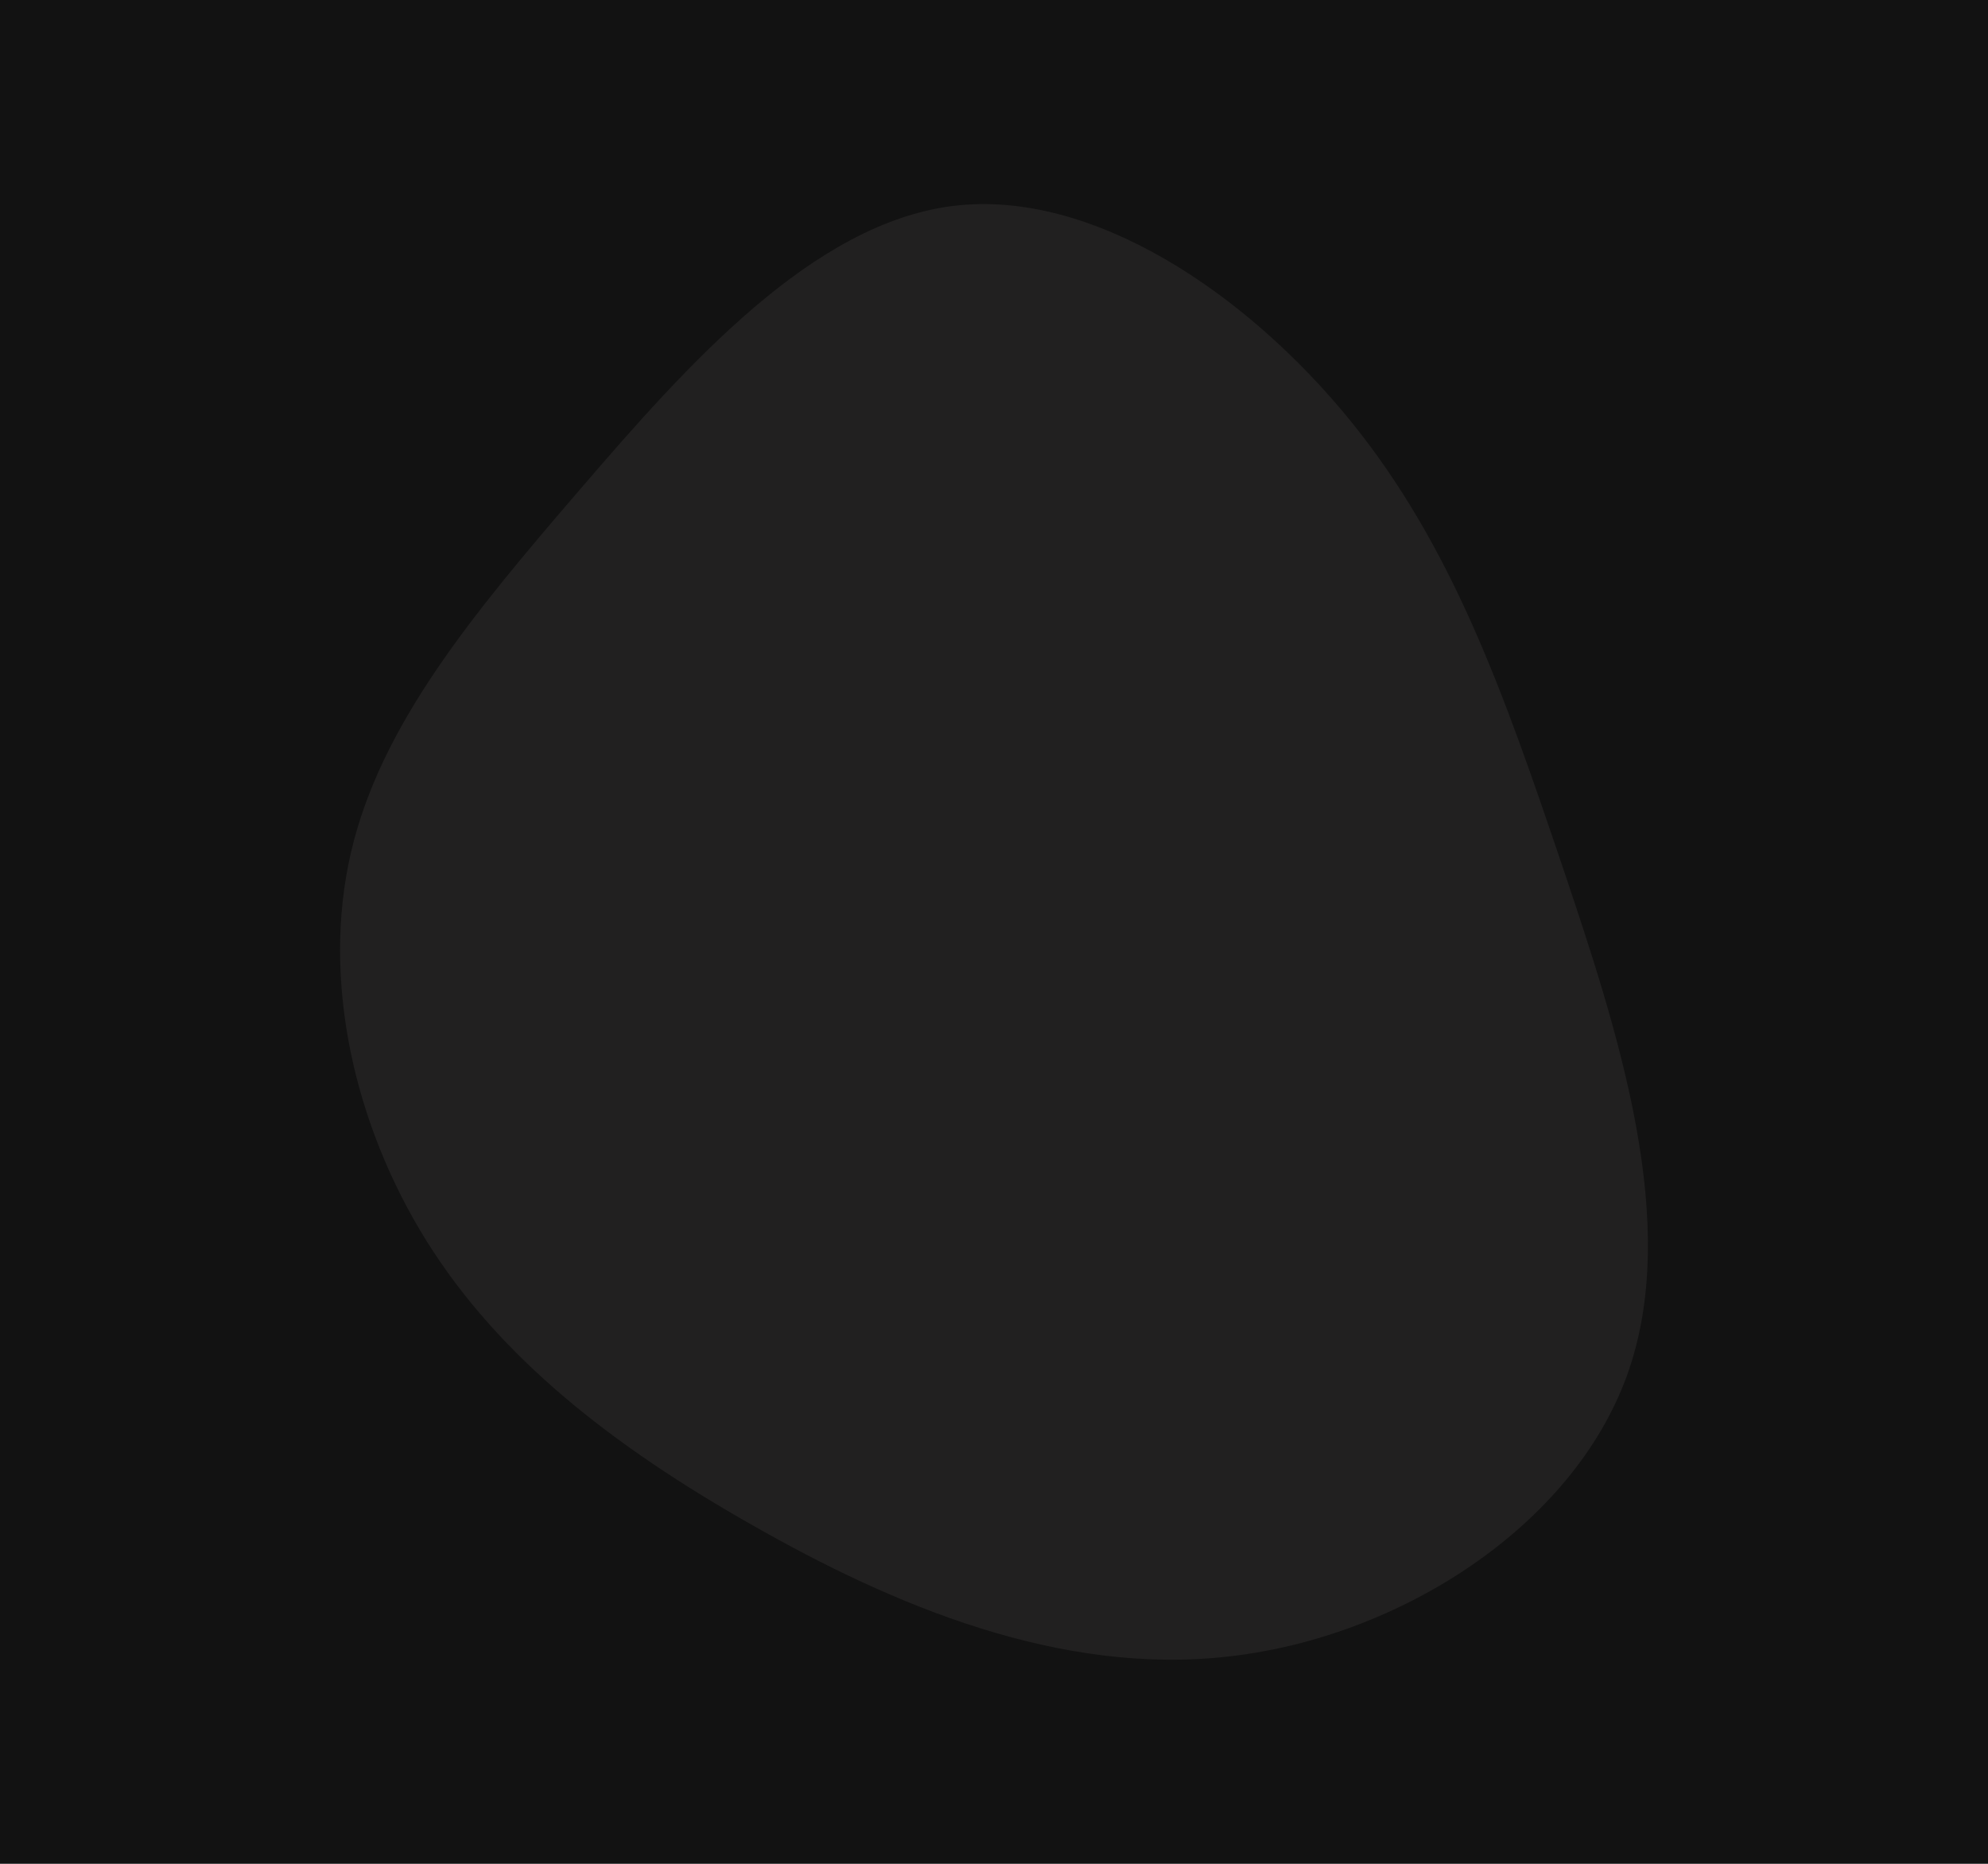 <svg id="visual" viewBox="0 0 640 600" width="640" height="600" xmlns="http://www.w3.org/2000/svg" xmlns:xlink="http://www.w3.org/1999/xlink" version="1.1"><rect x="0" y="0" width="640" height="600" fill="#121212"></rect><g transform="translate(301.868 305.912)"><path d="M132.6 -170.8C165.7 -130.2 182.3 -82.6 200.8 -28C219.2 26.6 239.5 88.3 221.9 136.9C204.3 185.5 148.9 221 94.1 227.3C39.4 233.7 -14.5 210.8 -59.6 185.1C-104.8 159.5 -141.2 131 -164.6 93.5C-187.9 56.1 -198.4 9.6 -188.9 -31.4C-179.4 -72.4 -149.9 -108 -115.1 -148.4C-80.4 -188.8 -40.2 -233.9 4.8 -239.6C49.7 -245.2 99.4 -211.5 132.6 -170.8" fill="#212020"></path></g></svg>